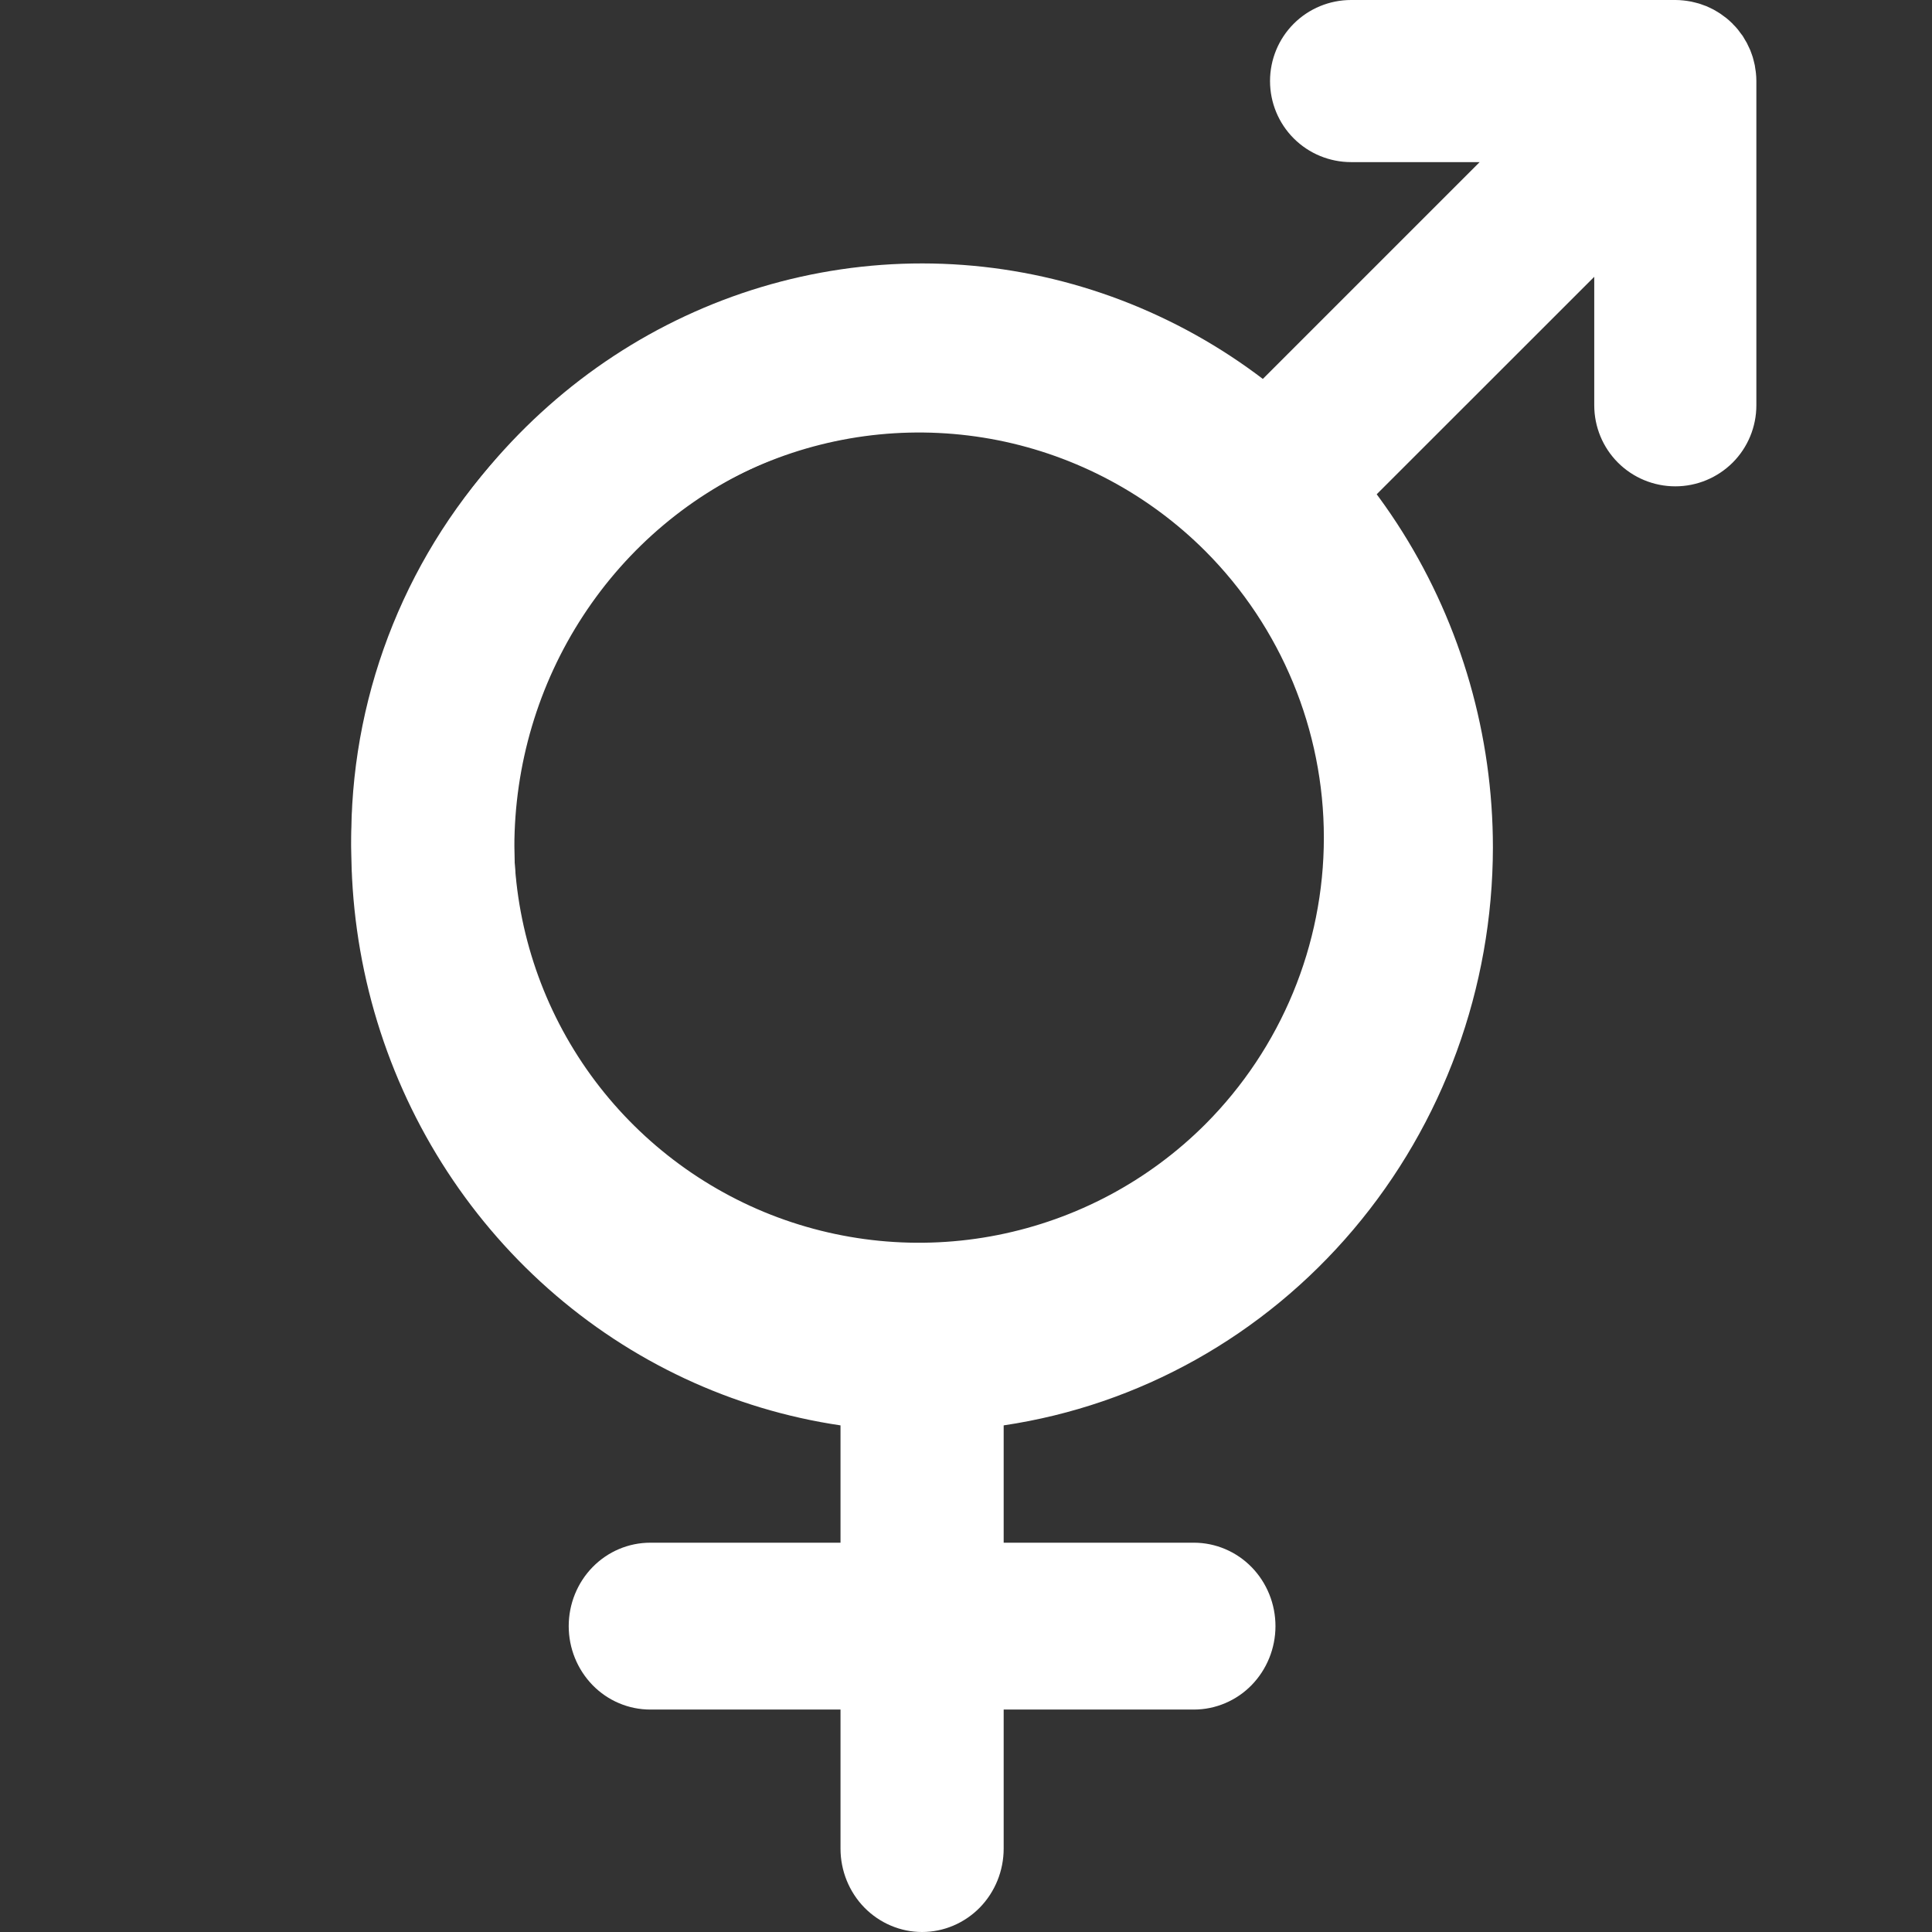 <svg width="22" height="22" viewBox="0 0 22 22" fill="none" xmlns="http://www.w3.org/2000/svg">
<rect x="0" y="0" width="22" height="22" fill="#333333" stroke="none"/>
<path d="M17 9.65C17 8.376 16.642 7.128 15.969 6.056C15.295 4.983 14.335 4.131 13.201 3.602C12.068 3.072 10.81 2.886 9.577 3.067C8.343 3.248 7.187 3.788 6.245 4.623C5.303 5.457 4.615 6.551 4.264 7.774C3.913 8.997 3.912 10.297 4.262 11.52C4.613 12.744 5.3 13.838 6.241 14.673C7.182 15.508 8.338 16.049 9.571 16.231V17.567H7.405C7.158 17.567 6.922 17.667 6.748 17.845C6.574 18.023 6.476 18.265 6.476 18.517C6.476 18.769 6.574 19.01 6.748 19.189C6.922 19.367 7.158 19.467 7.405 19.467H9.571V21.05C9.571 21.302 9.669 21.544 9.843 21.722C10.018 21.9 10.254 22 10.5 22C10.746 22 10.982 21.9 11.157 21.722C11.331 21.544 11.429 21.302 11.429 21.05V19.467H13.595C13.841 19.467 14.078 19.367 14.252 19.189C14.426 19.01 14.524 18.769 14.524 18.517C14.524 18.265 14.426 18.023 14.252 17.845C14.078 17.667 13.841 17.567 13.595 17.567H11.429V16.231C12.975 16.001 14.388 15.21 15.411 14.001C16.434 12.793 16.998 11.249 17 9.65ZM5.857 9.65C5.857 8.711 6.129 7.793 6.64 7.012C7.15 6.231 7.875 5.622 8.723 5.262C9.572 4.903 10.505 4.809 11.406 4.992C12.306 5.175 13.134 5.628 13.783 6.292C14.432 6.956 14.874 7.802 15.054 8.724C15.233 9.645 15.141 10.6 14.789 11.468C14.438 12.336 13.843 13.078 13.079 13.6C12.316 14.122 11.418 14.4 10.5 14.4C9.269 14.399 8.089 13.898 7.219 13.008C6.348 12.117 5.859 10.91 5.857 9.65Z" fill="white"/>
<path d="M20 0.92C20 0.89 19.998 0.861 19.995 0.832C19.994 0.818 19.991 0.804 19.989 0.79C19.987 0.774 19.985 0.759 19.982 0.743C19.979 0.727 19.975 0.712 19.971 0.697C19.967 0.683 19.964 0.669 19.96 0.655C19.956 0.64 19.95 0.626 19.945 0.611C19.94 0.597 19.935 0.583 19.93 0.57C19.924 0.556 19.917 0.543 19.911 0.53C19.904 0.516 19.898 0.502 19.891 0.488C19.884 0.475 19.877 0.463 19.869 0.451C19.861 0.437 19.853 0.424 19.845 0.41C19.836 0.397 19.826 0.385 19.816 0.372C19.808 0.361 19.8 0.349 19.791 0.338C19.773 0.316 19.754 0.295 19.733 0.275C19.732 0.273 19.731 0.272 19.73 0.27C19.728 0.269 19.727 0.268 19.725 0.266C19.705 0.246 19.684 0.227 19.662 0.209C19.651 0.2 19.639 0.192 19.627 0.183C19.615 0.174 19.602 0.164 19.59 0.156C19.576 0.146 19.562 0.139 19.548 0.13C19.536 0.123 19.524 0.116 19.512 0.109C19.498 0.102 19.484 0.095 19.469 0.088C19.456 0.082 19.444 0.076 19.43 0.07C19.416 0.065 19.402 0.06 19.388 0.055C19.374 0.05 19.36 0.044 19.345 0.04C19.331 0.036 19.317 0.032 19.303 0.029C19.288 0.025 19.273 0.021 19.257 0.018C19.241 0.015 19.225 0.013 19.209 0.01C19.195 0.009 19.182 0.006 19.168 0.005C19.139 0.002 19.11 0 19.08 0L19.077 0H15.385C15.14 0 14.905 0.097 14.732 0.27C14.559 0.443 14.462 0.678 14.462 0.923C14.462 1.168 14.559 1.403 14.732 1.576C14.905 1.749 15.14 1.846 15.385 1.846H16.849L14.331 4.364C13.022 3.386 11.392 2.939 9.768 3.115C8.144 3.29 6.646 4.074 5.577 5.309C4.508 6.544 3.946 8.138 4.004 9.77C4.063 11.403 4.737 12.952 5.892 14.107C7.048 15.263 8.597 15.937 10.23 15.996C11.862 16.054 13.456 15.492 14.691 14.423C15.926 13.354 16.71 11.856 16.885 10.232C17.061 8.608 16.614 6.978 15.636 5.669L18.154 3.152V4.615C18.154 4.86 18.251 5.095 18.424 5.268C18.597 5.441 18.832 5.538 19.077 5.538C19.322 5.538 19.556 5.441 19.73 5.268C19.903 5.095 20 4.86 20 4.615V0.923L20 0.92ZM13.725 12.802C13.08 13.447 12.258 13.885 11.363 14.063C10.468 14.241 9.541 14.149 8.698 13.8C7.856 13.45 7.136 12.859 6.629 12.101C6.122 11.342 5.852 10.45 5.852 9.538C5.852 8.626 6.122 7.734 6.629 6.976C7.136 6.217 7.856 5.626 8.698 5.277C9.541 4.927 10.468 4.836 11.363 5.013C12.258 5.191 13.08 5.63 13.725 6.275C14.589 7.141 15.075 8.315 15.075 9.538C15.075 10.762 14.589 11.936 13.725 12.802V12.802Z" fill="white"/>
</svg>
